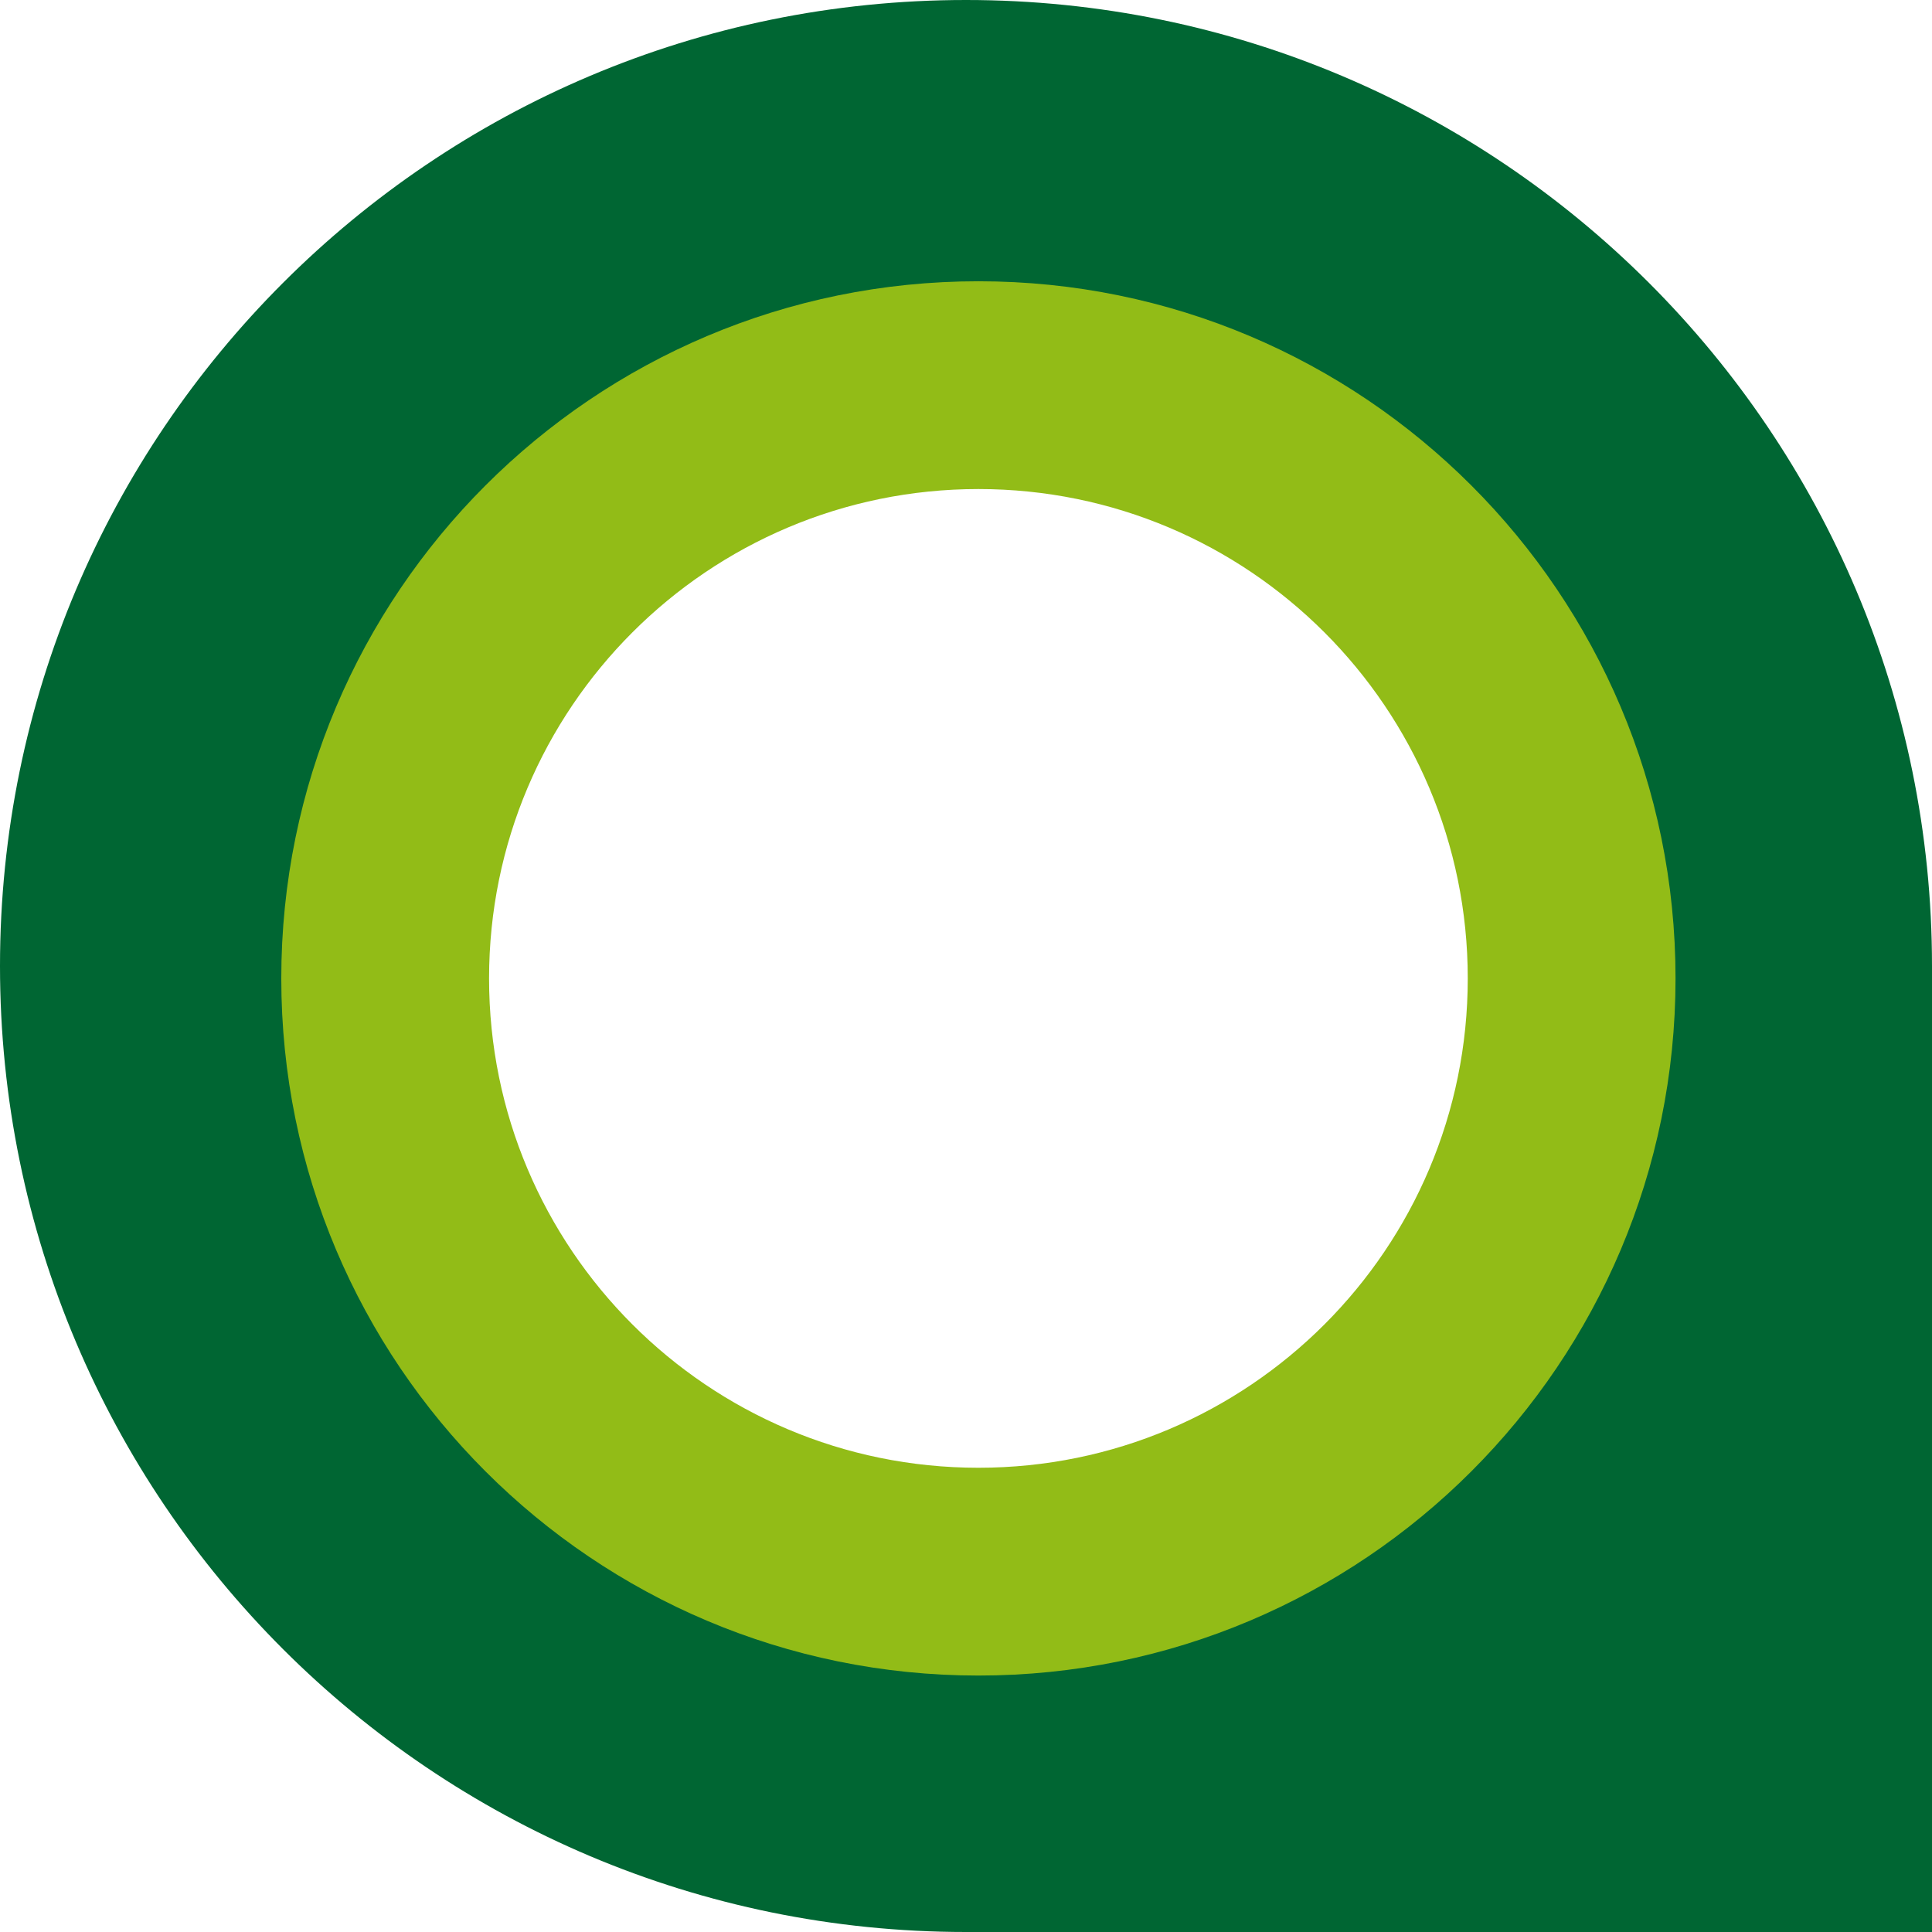 <svg version="1.1" id="图层_1" x="0px" y="0px" width="180px" height="180px" viewBox="0 0 180 180" enable-background="new 0 0 180 180" xml:space="preserve" xmlns:xml="http://www.w3.org/XML/1998/namespace" xmlns="http://www.w3.org/2000/svg" xmlns:xlink="http://www.w3.org/1999/xlink">
  <path fill="#006633" d="M90,0C40.295,0,0,40.294,0,90s40.295,90,90,90h90V90C180,40.294,139.705,0,90,0z M91.406,155.105
	c-35.18,0-63.699-28.52-63.699-63.701c0-35.18,28.52-63.7,63.699-63.7c35.182,0,63.699,28.52,63.699,63.7
	C155.105,126.586,126.588,155.105,91.406,155.105z" class="color c1"/>
  <path fill="#92BC17" d="M91.156,26.205c-35.871,0-64.949,29.08-64.949,64.951c0,35.871,29.08,64.951,64.949,64.951
	c35.872,0,64.949-29.08,64.949-64.951C156.105,55.285,127.028,26.205,91.156,26.205z M91.156,136.748
	c-25.18,0-45.591-20.412-45.591-45.592s20.411-45.593,45.591-45.593c25.18,0,45.592,20.413,45.592,45.593
	S116.336,136.748,91.156,136.748z" class="color c2"/>
</svg>